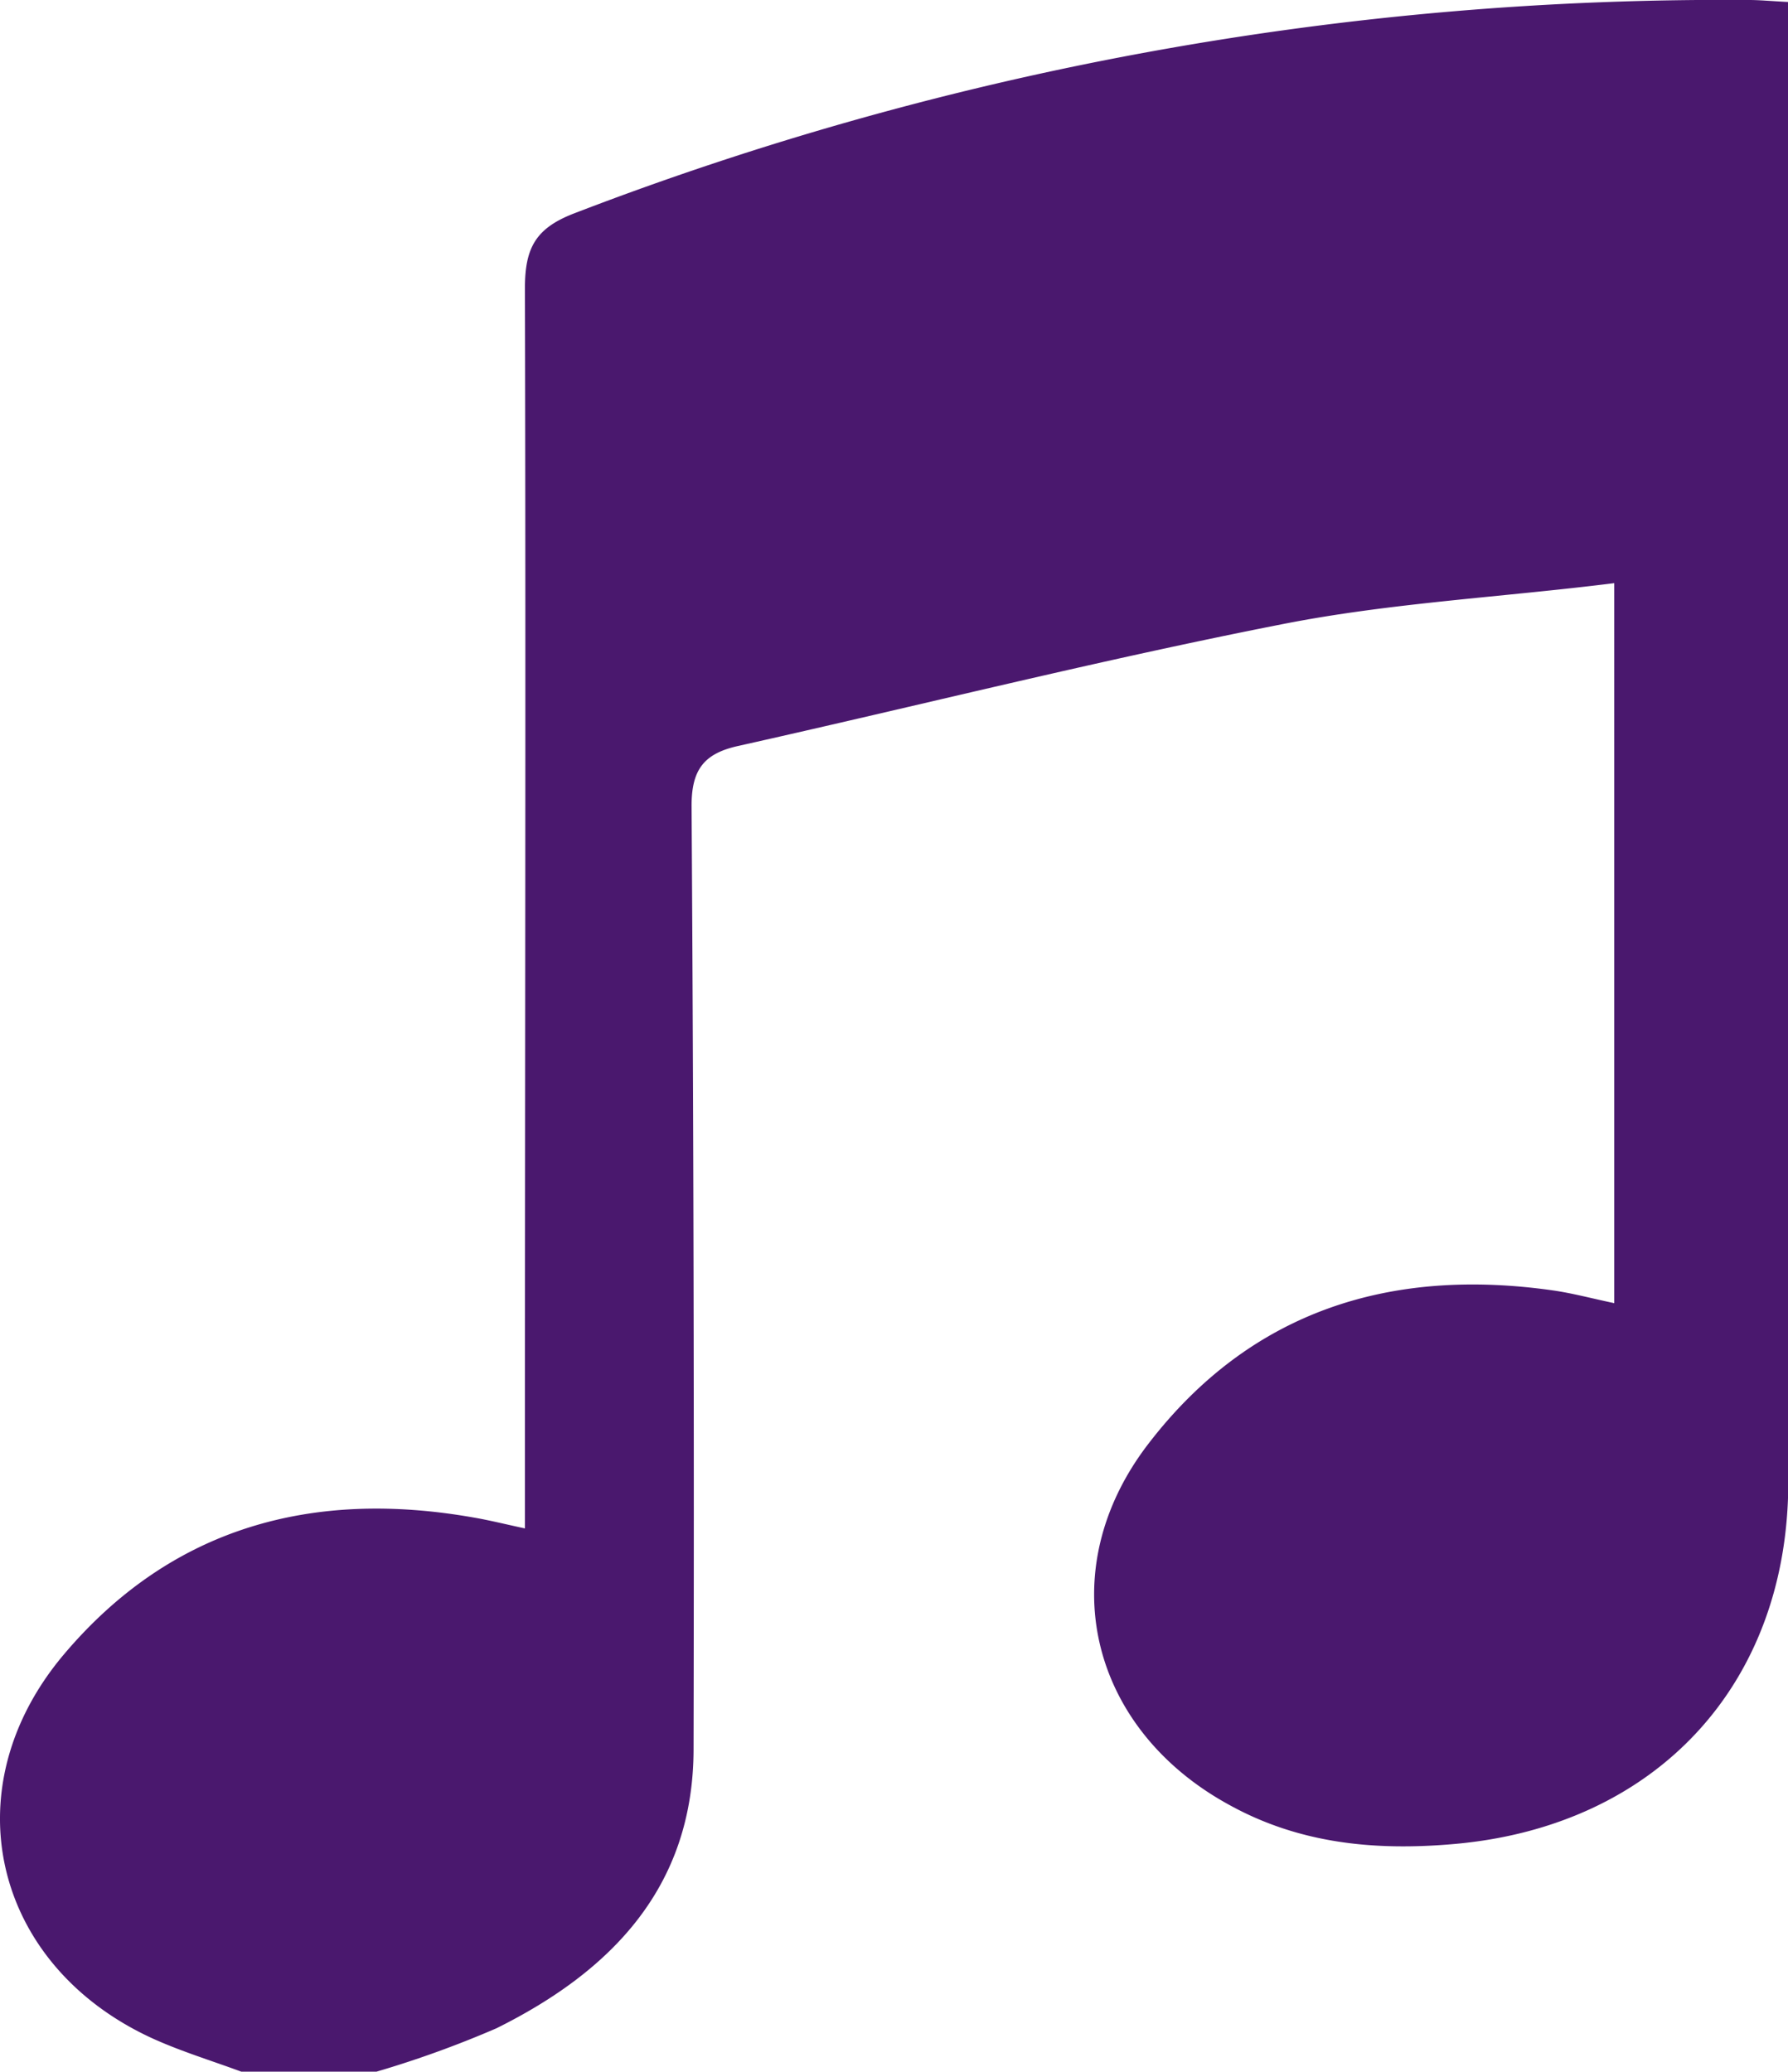 <svg xmlns="http://www.w3.org/2000/svg" viewBox="0 0 125.96 145.94"><defs><style>.cls-1{fill:#4a186e;}</style></defs><title>Asset 2</title><g id="Layer_2" data-name="Layer 2"><g id="rokuKids"><g id="music"><g id="_5RhcJf.tif" data-name="5RhcJf.tif"><path class="cls-1" d="M17,145.94c-2.13-.79-4.32-1.45-6.38-2.4C-.5,138.37-3.46,126,4.48,116.57c7.59-9,17.54-11.68,28.93-9.66,1.05.18,2.09.44,3.57.76v-4.55c0-27.61.07-55.21,0-82.82,0-2.87.77-4.25,3.55-5.3a225.44,225.44,0,0,1,82.7-15c.72,0,1.43.07,2.75.14V104.4c0,14.21-9.26,24.24-23.52,25.5-5.55.49-10.91,0-15.91-2.78-9.84-5.4-12.51-16.49-5.65-25.41,7.17-9.34,17-12.44,28.48-10.81,1.41.2,2.8.58,4.34.9V41.08c-8,1-15.76,1.39-23.33,2.88C77.52,46.48,64.8,49.69,52,52.55c-2.39.53-3.29,1.65-3.28,4.24q.21,33.2.14,66.4c0,9.71-5.76,15.66-13.88,19.69a73.35,73.35,0,0,1-8.46,3.06Z"/></g></g></g></g></svg>